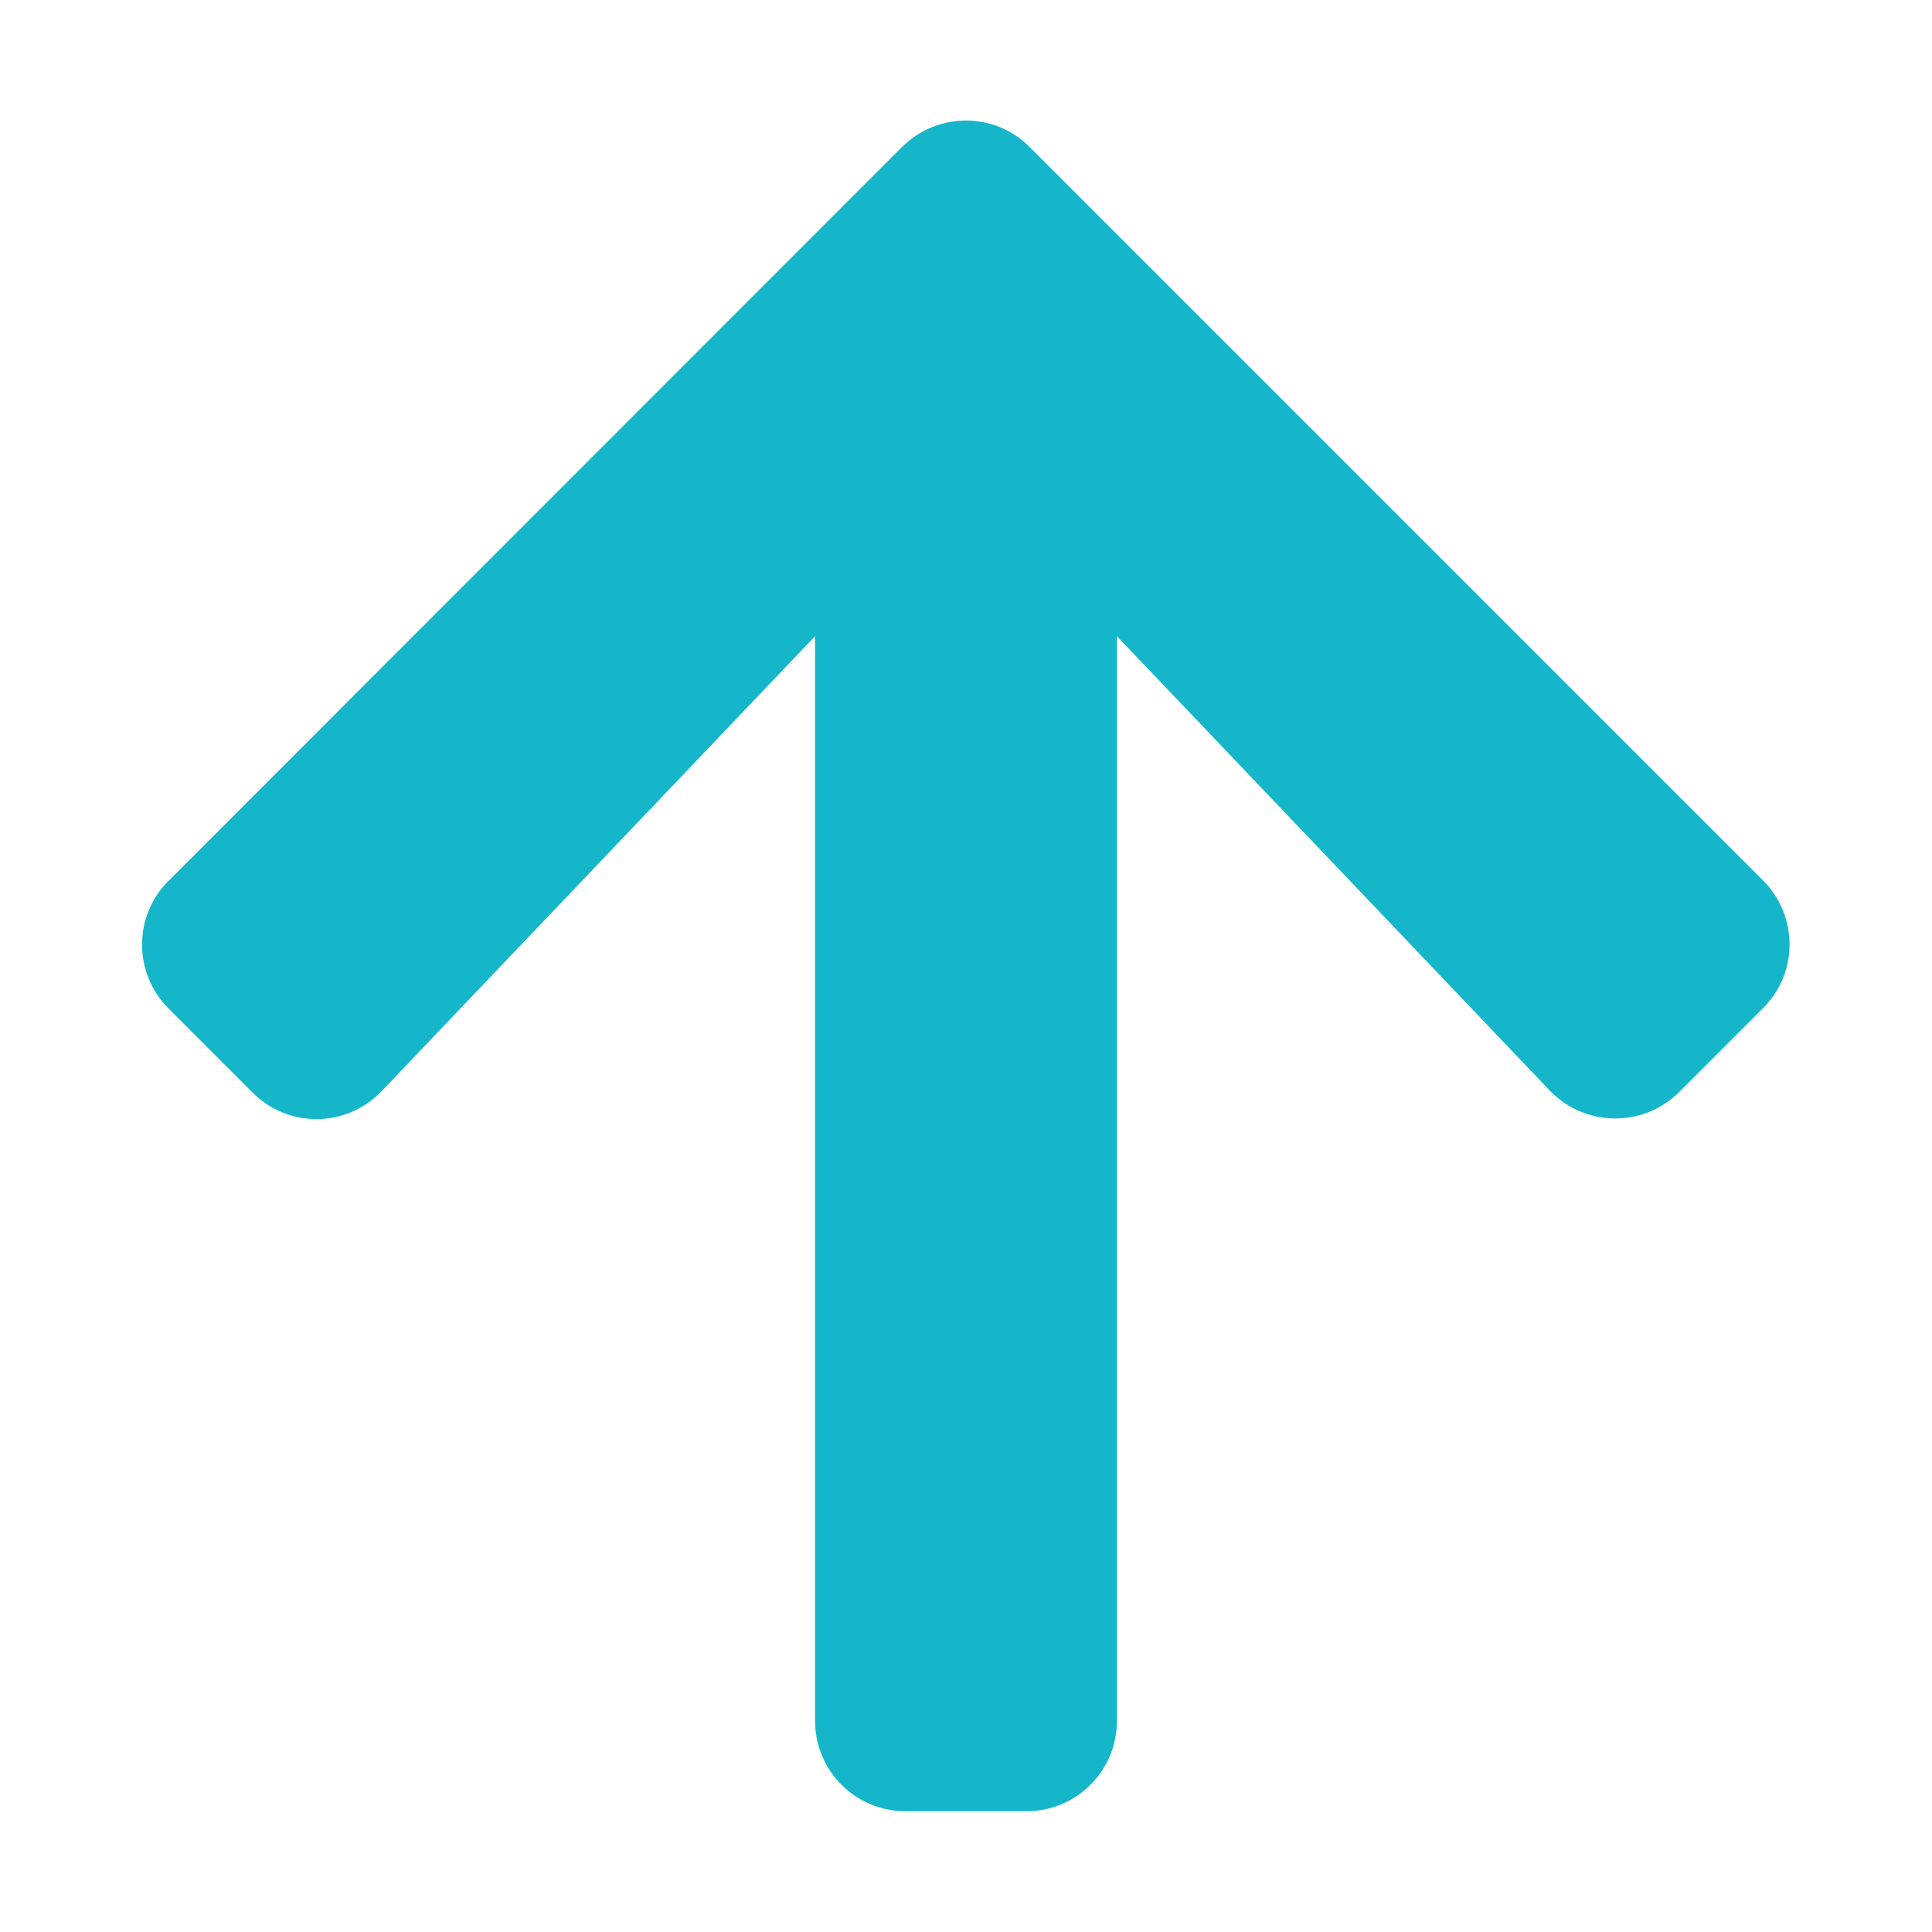<?xml version="1.0" encoding="utf-8"?>
<!-- Generator: Adobe Illustrator 15.1.0, SVG Export Plug-In  -->
<!DOCTYPE svg PUBLIC "-//W3C//DTD SVG 1.1//EN" "http://www.w3.org/Graphics/SVG/1.1/DTD/svg11.dtd">
<svg version="1.1"
	 xmlns="http://www.w3.org/2000/svg" xmlns:xlink="http://www.w3.org/1999/xlink" xmlns:a="http://ns.adobe.com/AdobeSVGViewerExtensions/3.0/"
	 x="0px" y="0px" width="500px" height="500px" viewBox="-36.768 -31.201 500 500" enable-background="new -36.768 -31.201 500 500"
	 xml:space="preserve">
<defs>
</defs>
<path fill="#15B6CA" d="M28.564,251.514l-21.68-21.68c-9.18-9.18-9.18-24.023,0-33.105L196.631,6.885
	c9.18-9.18,24.023-9.18,33.105,0l189.746,189.746c9.18,9.18,9.18,24.023,0,33.105l-21.68,21.68
	c-9.277,9.277-24.414,9.082-33.496-0.391L252.295,133.447v280.664c0,12.988-10.449,23.438-23.438,23.438h-31.25
	c-12.988,0-23.438-10.449-23.438-23.438V133.447L62.061,251.123C52.979,260.693,37.842,260.889,28.564,251.514z"/>
</svg>
